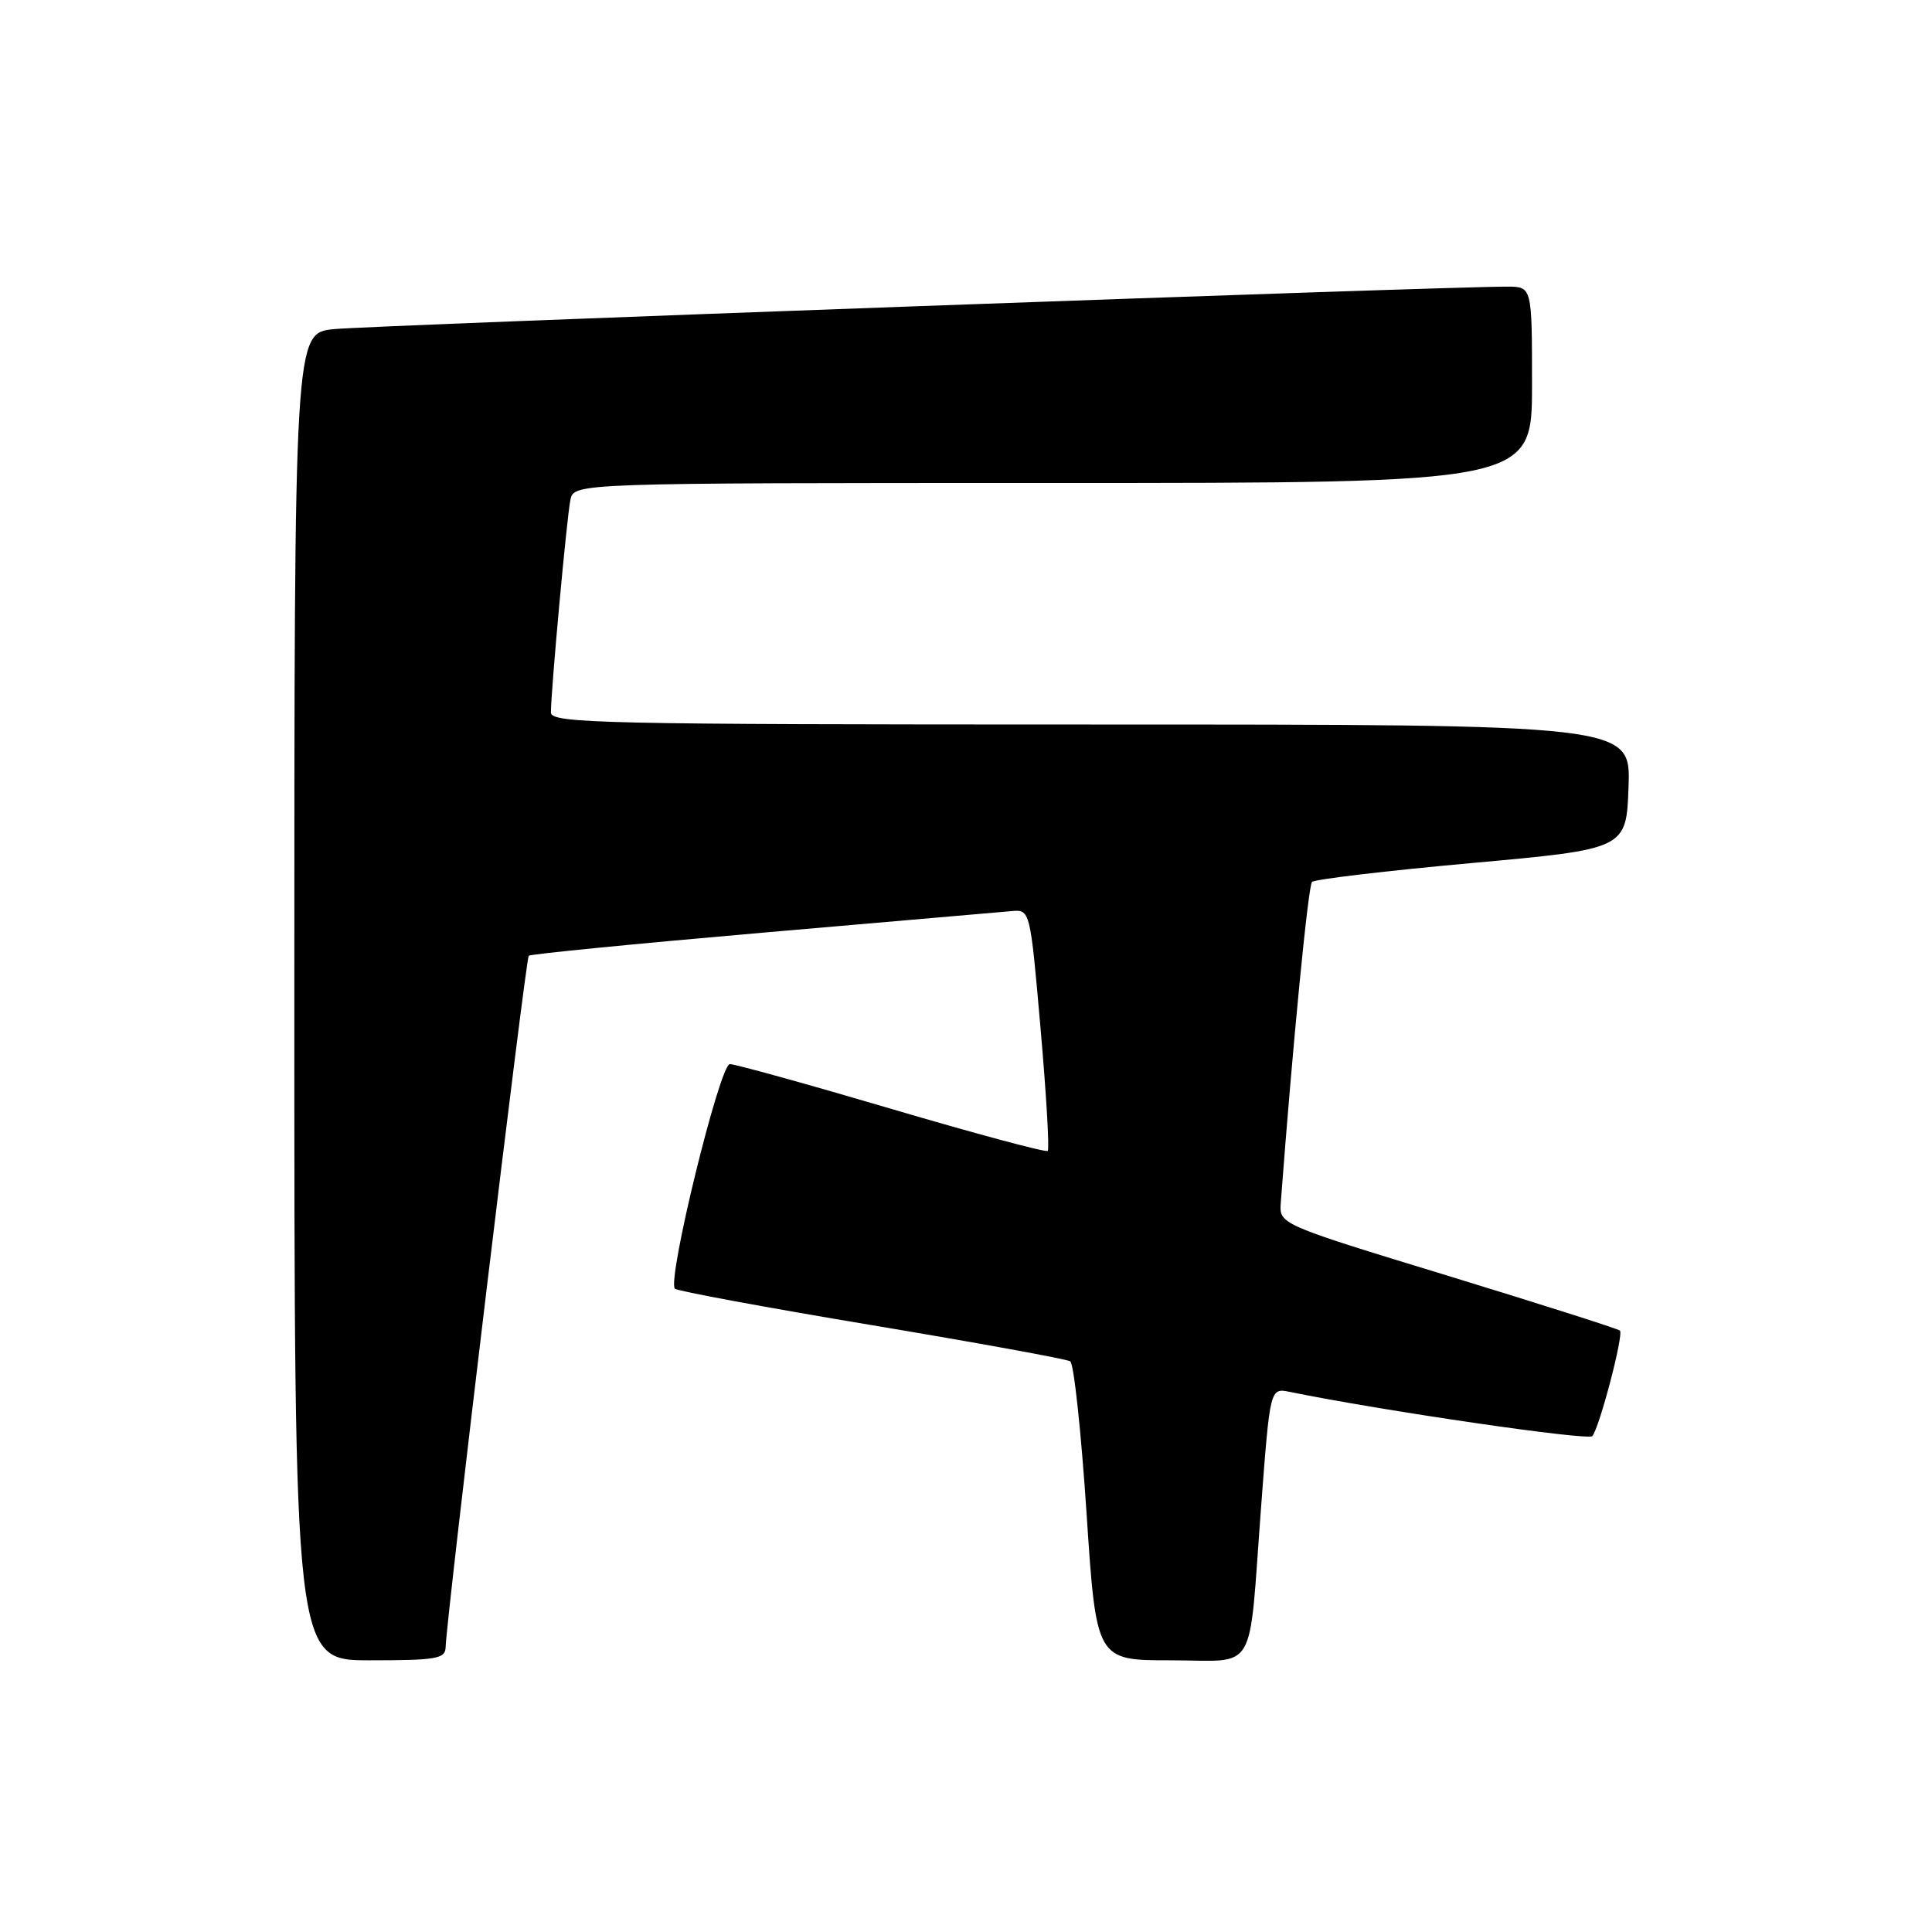 <?xml version="1.0" encoding="UTF-8" standalone="no"?>
<!DOCTYPE svg PUBLIC "-//W3C//DTD SVG 1.1//EN" "http://www.w3.org/Graphics/SVG/1.1/DTD/svg11.dtd" >
<svg xmlns="http://www.w3.org/2000/svg" xmlns:xlink="http://www.w3.org/1999/xlink" version="1.1" viewBox="0 0 256 256">
 <g >
 <path fill="currentColor"
d=" M 59.05 218.25 C 59.15 214.37 69.66 127.01 70.06 126.64 C 70.30 126.42 84.22 125.05 101.00 123.59 C 117.78 122.14 132.62 120.85 134.00 120.73 C 136.50 120.50 136.50 120.50 137.88 136.29 C 138.64 144.97 139.07 152.27 138.83 152.50 C 138.60 152.73 129.32 150.24 118.20 146.96 C 107.09 143.68 97.42 141.00 96.71 141.00 C 95.37 141.00 88.35 169.68 89.43 170.76 C 89.73 171.07 101.45 173.24 115.46 175.58 C 129.47 177.92 141.33 180.08 141.81 180.38 C 142.29 180.68 143.26 189.72 143.97 200.46 C 145.26 220.00 145.26 220.00 155.11 220.00 C 166.75 220.00 165.40 222.29 167.10 199.70 C 168.29 183.90 168.29 183.90 170.89 184.43 C 183.23 186.95 210.45 190.92 210.99 190.29 C 211.94 189.17 215.17 176.84 214.65 176.31 C 214.41 176.08 204.15 172.81 191.86 169.05 C 169.50 162.22 169.50 162.22 169.71 159.36 C 171.28 138.49 173.34 117.37 173.85 116.86 C 174.21 116.51 183.72 115.38 195.00 114.36 C 215.50 112.50 215.50 112.50 215.79 104.25 C 216.08 96.00 216.08 96.00 144.54 96.00 C 79.76 96.00 73.00 95.85 73.00 94.41 C 73.00 91.54 75.10 68.55 75.58 66.25 C 76.04 64.00 76.04 64.00 139.52 64.00 C 203.00 64.00 203.00 64.00 203.00 51.00 C 203.00 38.00 203.00 38.00 199.75 37.98 C 192.40 37.93 49.09 43.12 44.25 43.61 C 39.00 44.14 39.00 44.14 39.00 132.07 C 39.00 220.00 39.00 220.00 49.00 220.00 C 57.84 220.00 59.01 219.80 59.05 218.25 Z "/>
</g>
</svg>